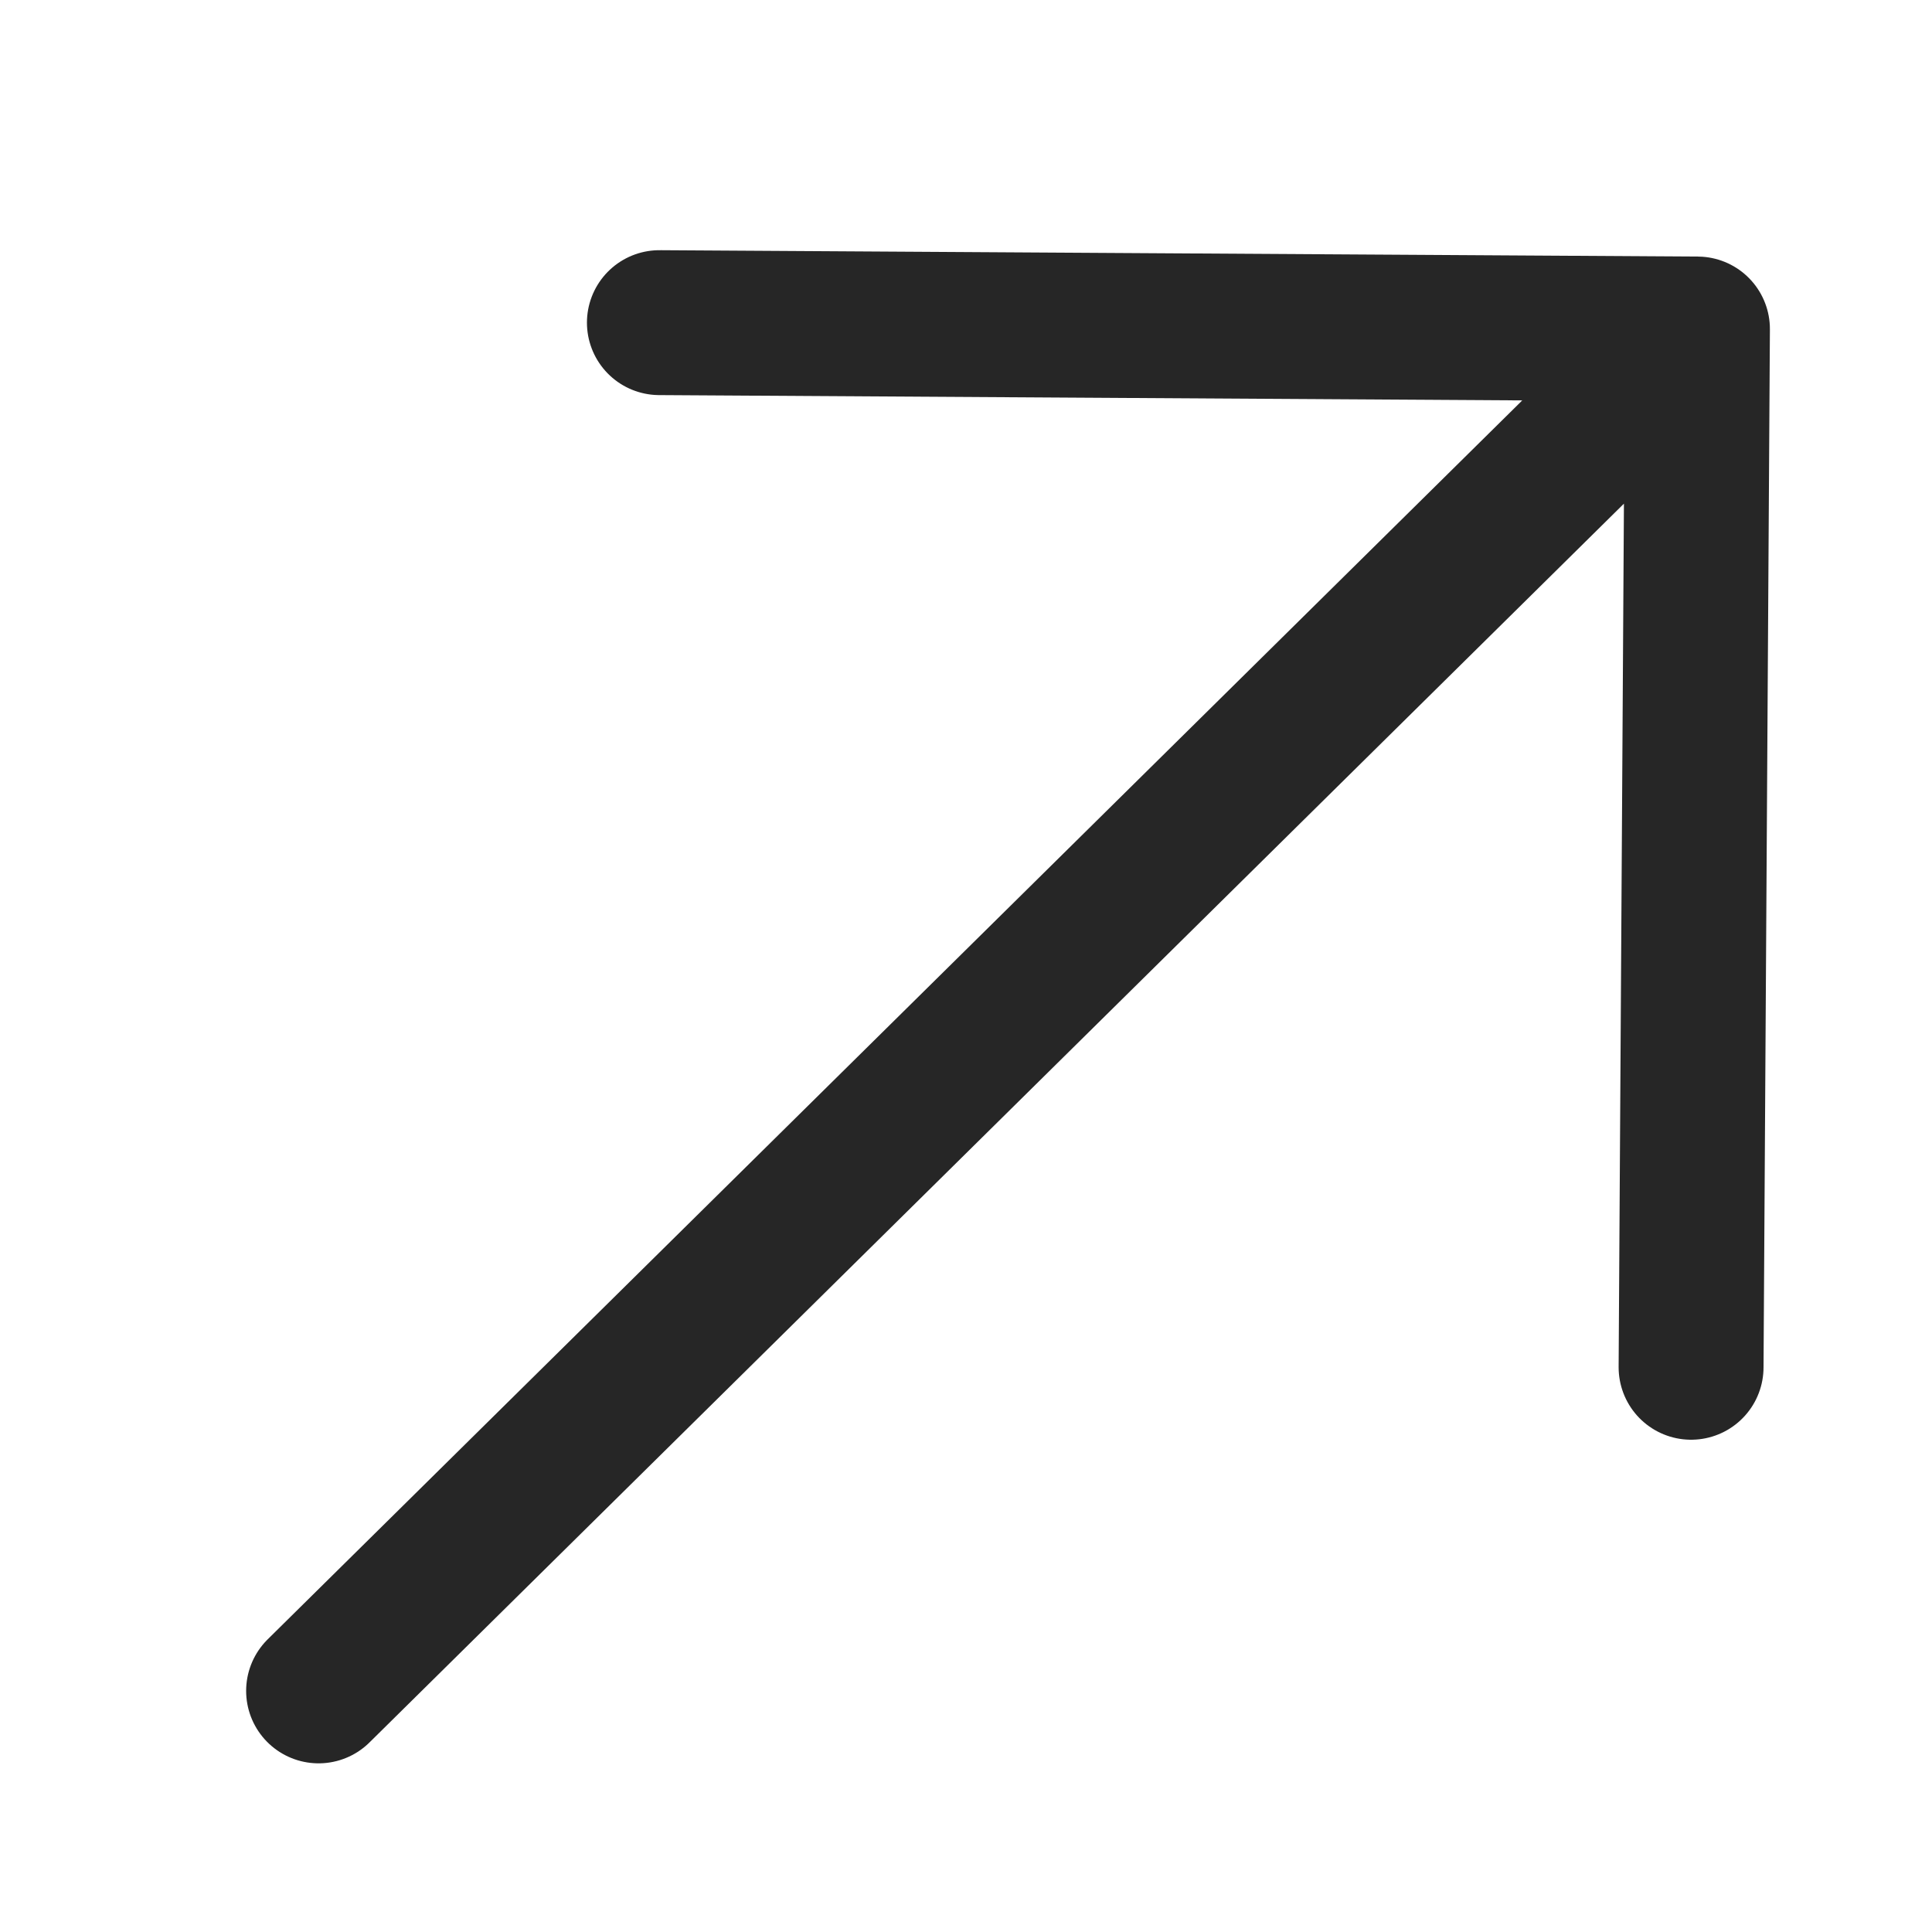 <svg width="10" height="10" viewBox="0 0 10 10" fill="none" xmlns="http://www.w3.org/2000/svg">
<g clip-path="url(#clip0_71_1860)">
<path d="M3.413 1.67L8.786 1.703L8.753 7.077M8.462 2.024L1.649 8.752" stroke="#262626" stroke-width="0.75" stroke-linecap="round" stroke-linejoin="round"/>
</g>
<defs>
<clipPath id="clip0_71_1860">
<rect width="10" height="10" fill="white"/>
</clipPath>
</defs>
</svg>
